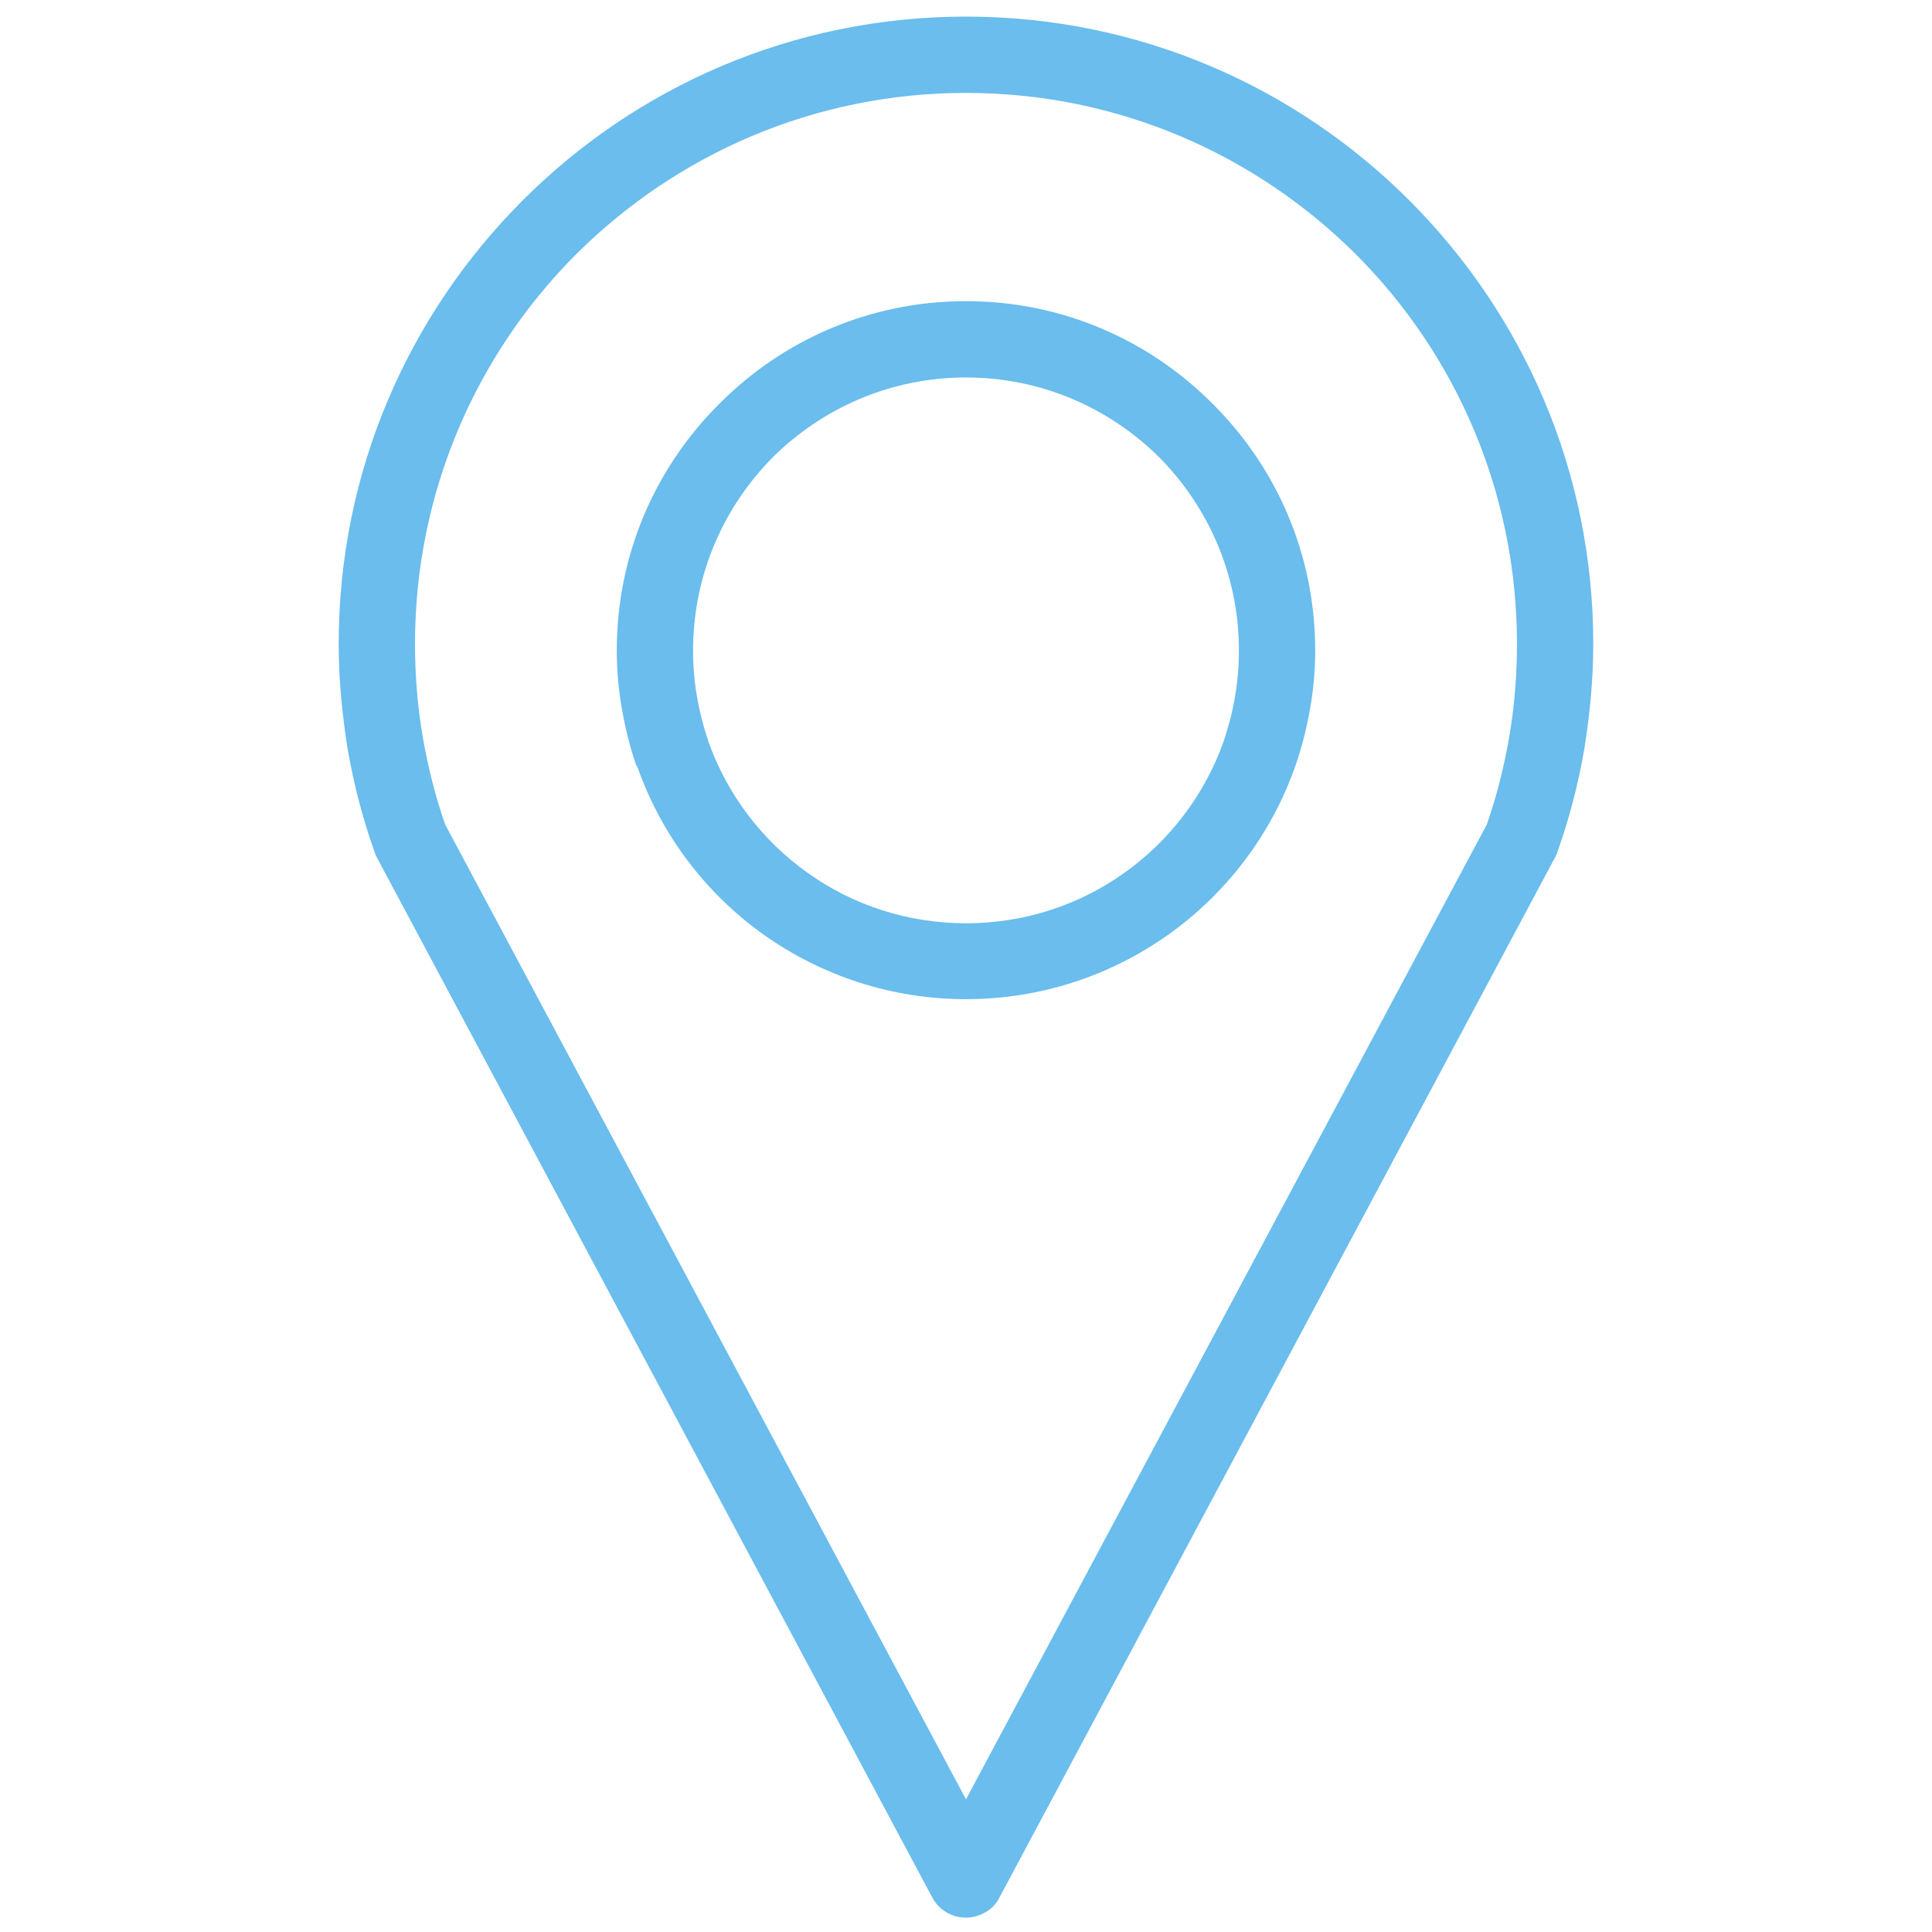 <svg xmlns="http://www.w3.org/2000/svg" xmlns:xlink="http://www.w3.org/1999/xlink" width="500" zoomAndPan="magnify" viewBox="0 0 375 375" height="500" preserveAspectRatio="xMidYMid meet" version="1.0"><defs><clipPath id="759006e22c"><path d="M 65.738 3.223 L 309.488 3.223 L 309.488 372.973 L 65.738 372.973 Z M 65.738 3.223 " clip-rule="nonzero"/></clipPath></defs><g clip-path="url(#759006e22c)"><path fill="#6abded" d="M 187.496 349.25 L 288.586 160.043 C 290.512 154.52 291.934 148.832 292.938 143.059 C 293.941 137.199 294.441 131.176 294.441 124.98 C 294.441 95.441 282.477 68.664 263.145 49.332 C 243.73 30.004 217.035 18.035 187.496 18.035 C 157.957 18.035 131.262 30.004 111.848 49.332 C 92.52 68.664 80.551 95.441 80.551 124.98 C 80.551 131.176 81.055 137.199 82.059 143.059 C 83.062 148.832 84.484 154.52 86.41 160.043 Z M 187.496 58.453 C 206.242 58.453 223.145 66.07 235.363 78.371 C 247.664 90.59 255.281 107.492 255.281 126.238 C 255.281 130.086 254.945 133.852 254.277 137.617 C 253.605 141.383 252.688 145.066 251.43 148.664 C 246.742 162.055 237.957 173.516 226.578 181.551 C 215.531 189.332 202.059 193.938 187.496 193.938 C 172.938 193.938 159.465 189.332 148.418 181.551 C 137.035 173.516 128.332 162.055 123.648 148.664 L 123.562 148.746 C 122.309 145.148 121.387 141.469 120.719 137.617 C 120.051 133.852 119.715 130.086 119.715 126.238 C 119.715 107.492 127.328 90.59 139.629 78.371 C 151.848 66.07 168.754 58.453 187.496 58.453 Z M 224.988 88.746 C 215.363 79.207 202.141 73.266 187.496 73.266 C 172.852 73.266 159.633 79.207 150.008 88.746 C 140.469 98.371 134.527 111.594 134.527 126.238 C 134.527 129.332 134.777 132.344 135.281 135.191 C 135.781 138.121 136.535 141.047 137.457 143.809 C 141.137 154.27 148 163.223 156.871 169.5 C 165.488 175.609 176.031 179.207 187.496 179.207 C 198.961 179.207 209.504 175.609 218.125 169.5 C 226.996 163.223 233.855 154.27 237.539 143.809 C 238.461 141.047 239.211 138.203 239.715 135.191 C 240.219 132.344 240.469 129.332 240.469 126.238 C 240.469 111.594 234.527 98.371 224.988 88.746 Z M 301.891 166.32 L 194.023 368.246 C 193.355 369.586 192.352 370.672 190.93 371.344 C 187.414 373.266 182.895 371.93 180.969 368.328 L 73.355 166.824 C 73.102 166.32 72.852 165.902 72.684 165.316 C 70.426 158.957 68.668 152.262 67.496 145.484 C 66.41 138.707 65.738 131.926 65.738 124.98 C 65.738 91.34 79.379 60.965 101.473 38.871 C 123.48 16.863 153.855 3.223 187.496 3.223 C 221.137 3.223 251.516 16.863 273.523 38.871 C 295.613 60.965 309.254 91.34 309.254 124.98 C 309.254 131.926 308.586 138.707 307.496 145.484 C 306.324 152.262 304.57 158.957 302.309 165.316 C 302.227 165.652 302.059 165.984 301.891 166.32 Z M 301.891 166.32 " fill-opacity="1" fill-rule="nonzero"/></g></svg>